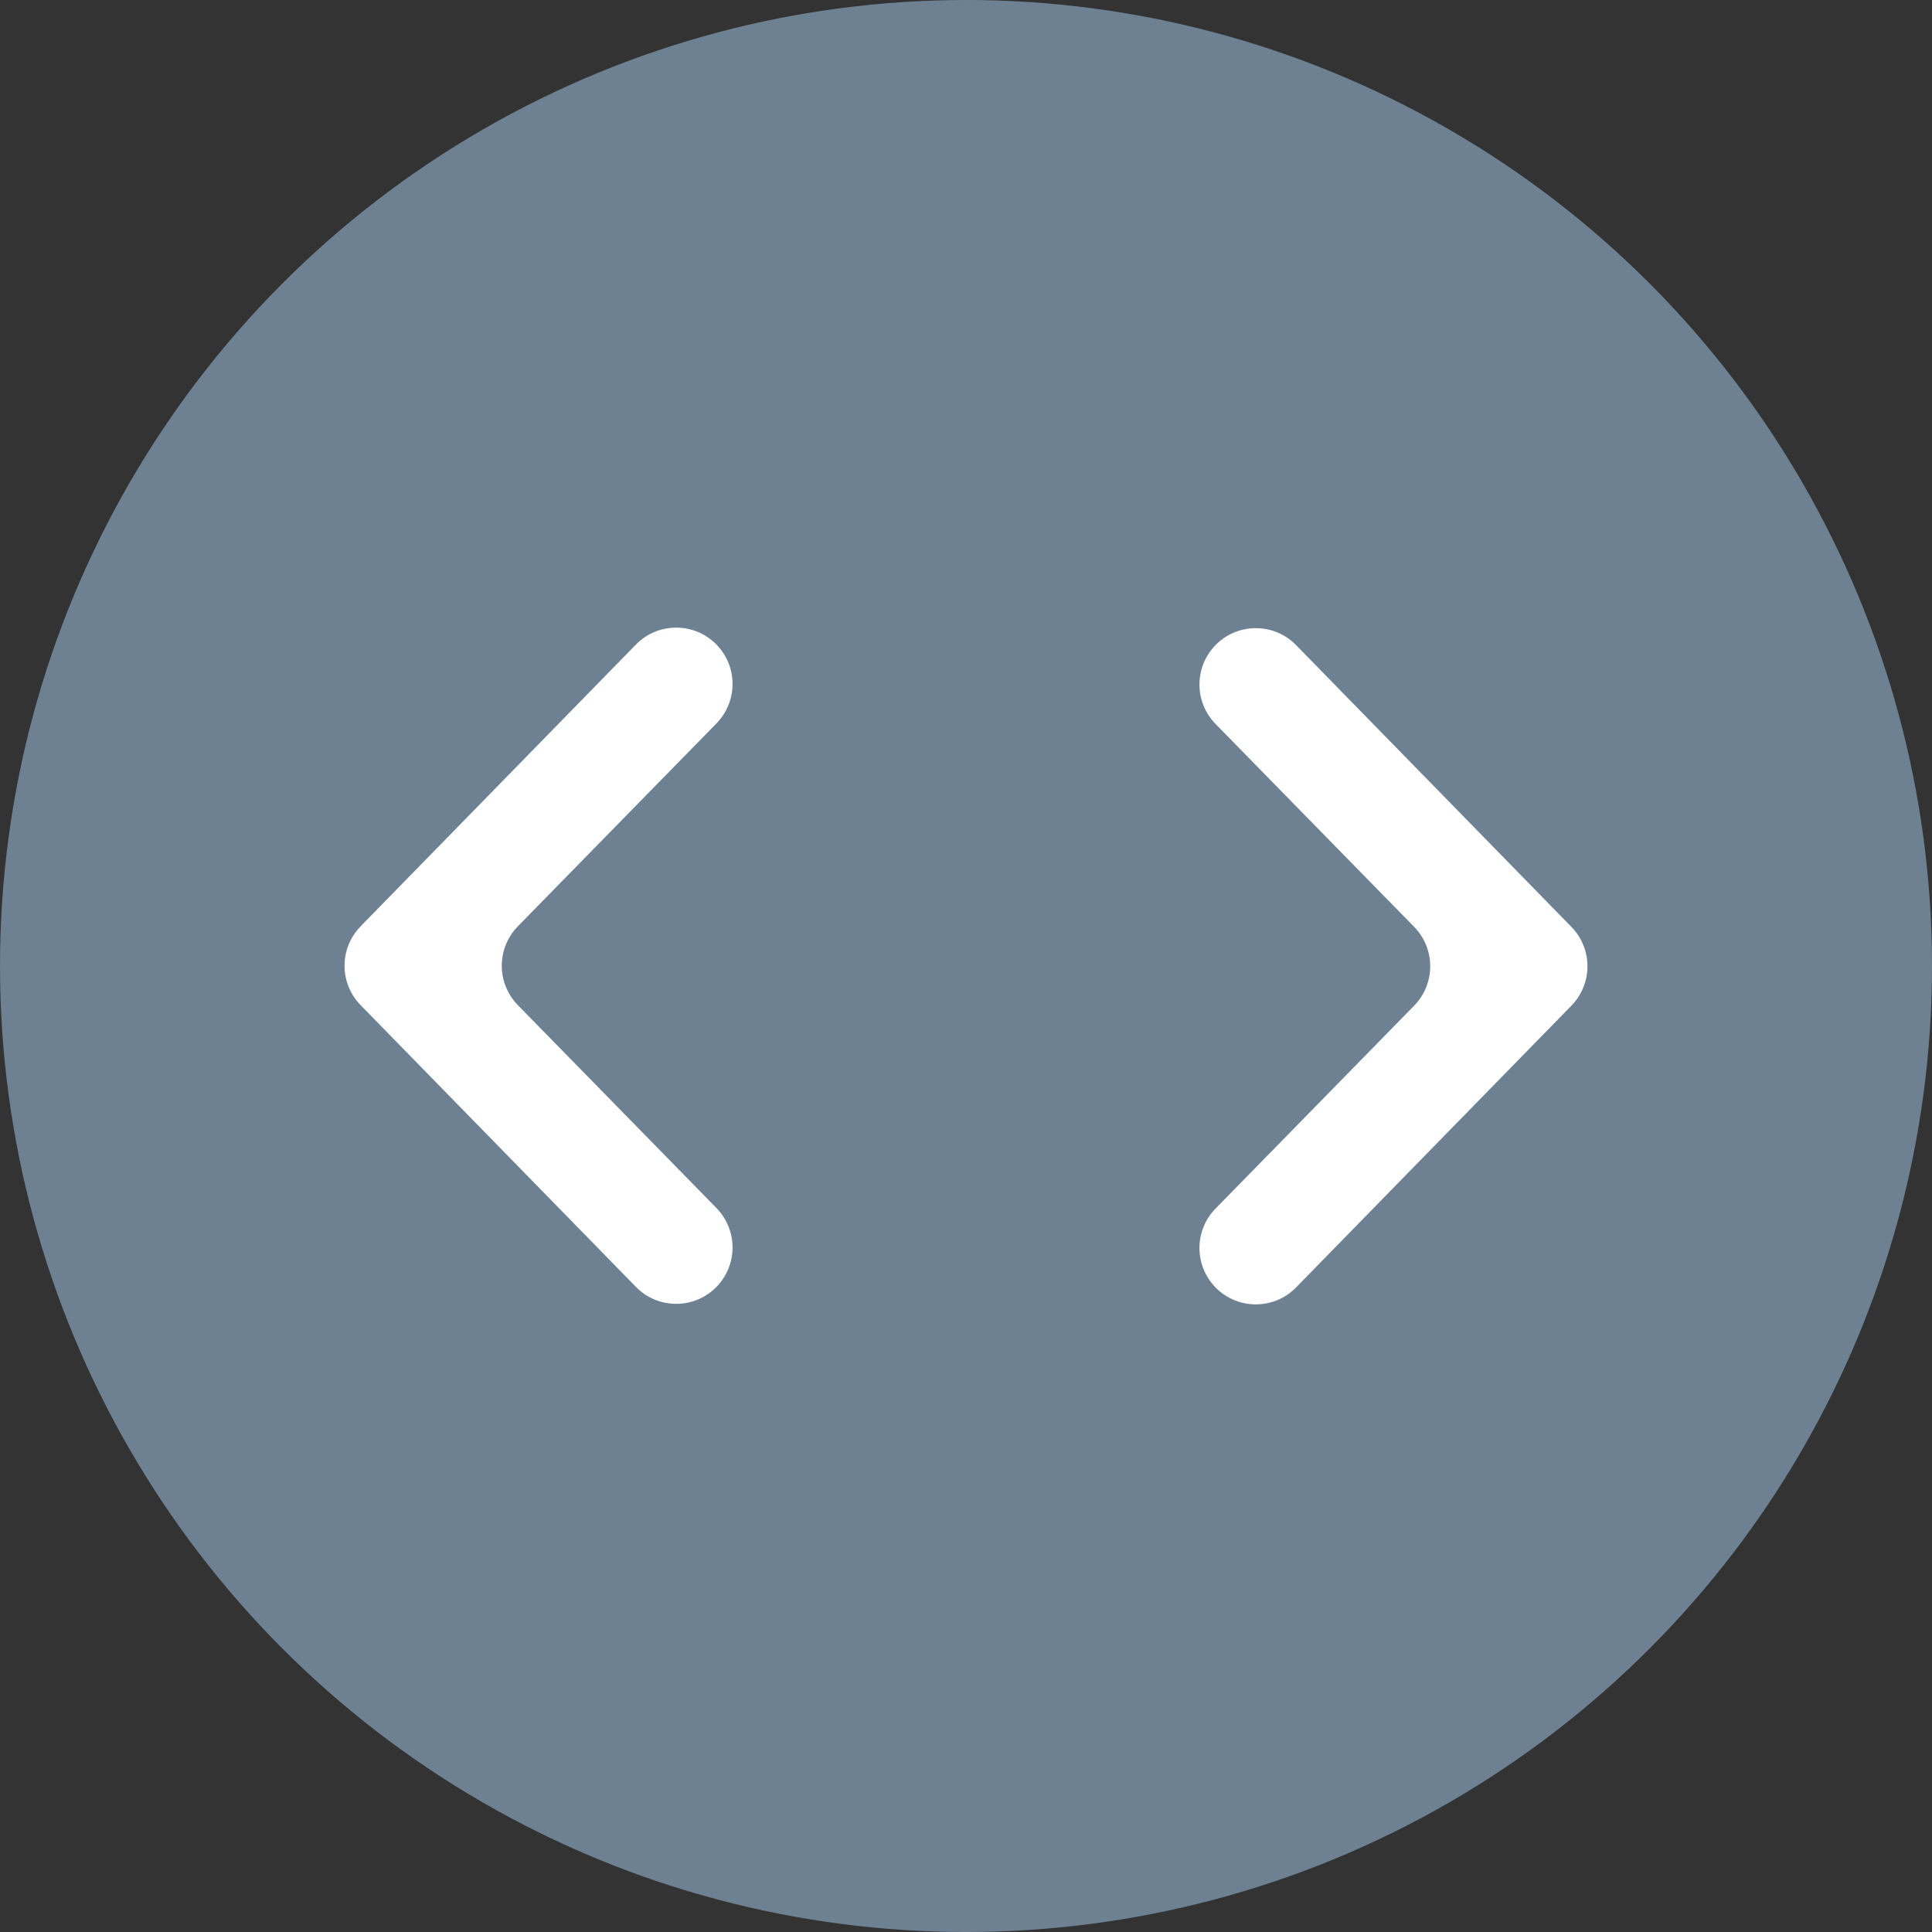 <?xml version="1.0" encoding="UTF-8"?>
<svg id="_레이어_2" data-name="레이어 2" xmlns="http://www.w3.org/2000/svg" viewBox="0 0 36 36">
  <rect x="0" y="0" width="36" height="36" fill="#333333" stroke="none"/>
  <defs>
    <style>
      .cls-1 {
        fill: #fff;
      }

      .cls-2 {
        fill: #6d8193;
      }
    </style>
  </defs>
  <g id="_레이어_1-2" data-name="레이어 1">
    <g>
      <circle class="cls-2" cx="18" cy="18" r="18"/>
      <g>
        <path class="cls-1" d="M9.65,18.73l3.7,3.78c.4.41.4,1.06,0,1.47h0c-.41.42-1.09.42-1.5,0l-5.13-5.25c-.4-.41-.4-1.06,0-1.47l5.13-5.25c.41-.42,1.09-.42,1.5,0h0c.4.41.4,1.06,0,1.47l-3.7,3.78c-.4.41-.4,1.06,0,1.47Z"/>
        <path class="cls-1" d="M26.35,17.27l-3.7-3.78c-.4-.41-.4-1.06,0-1.47h0c.41-.42,1.09-.42,1.5,0l5.13,5.25c.4.41.4,1.06,0,1.47l-5.13,5.25c-.41.42-1.09.42-1.5,0h0c-.4-.41-.4-1.06,0-1.47l3.7-3.78c.4-.41.4-1.06,0-1.47Z"/>
      </g>
    </g>
  </g>
</svg>